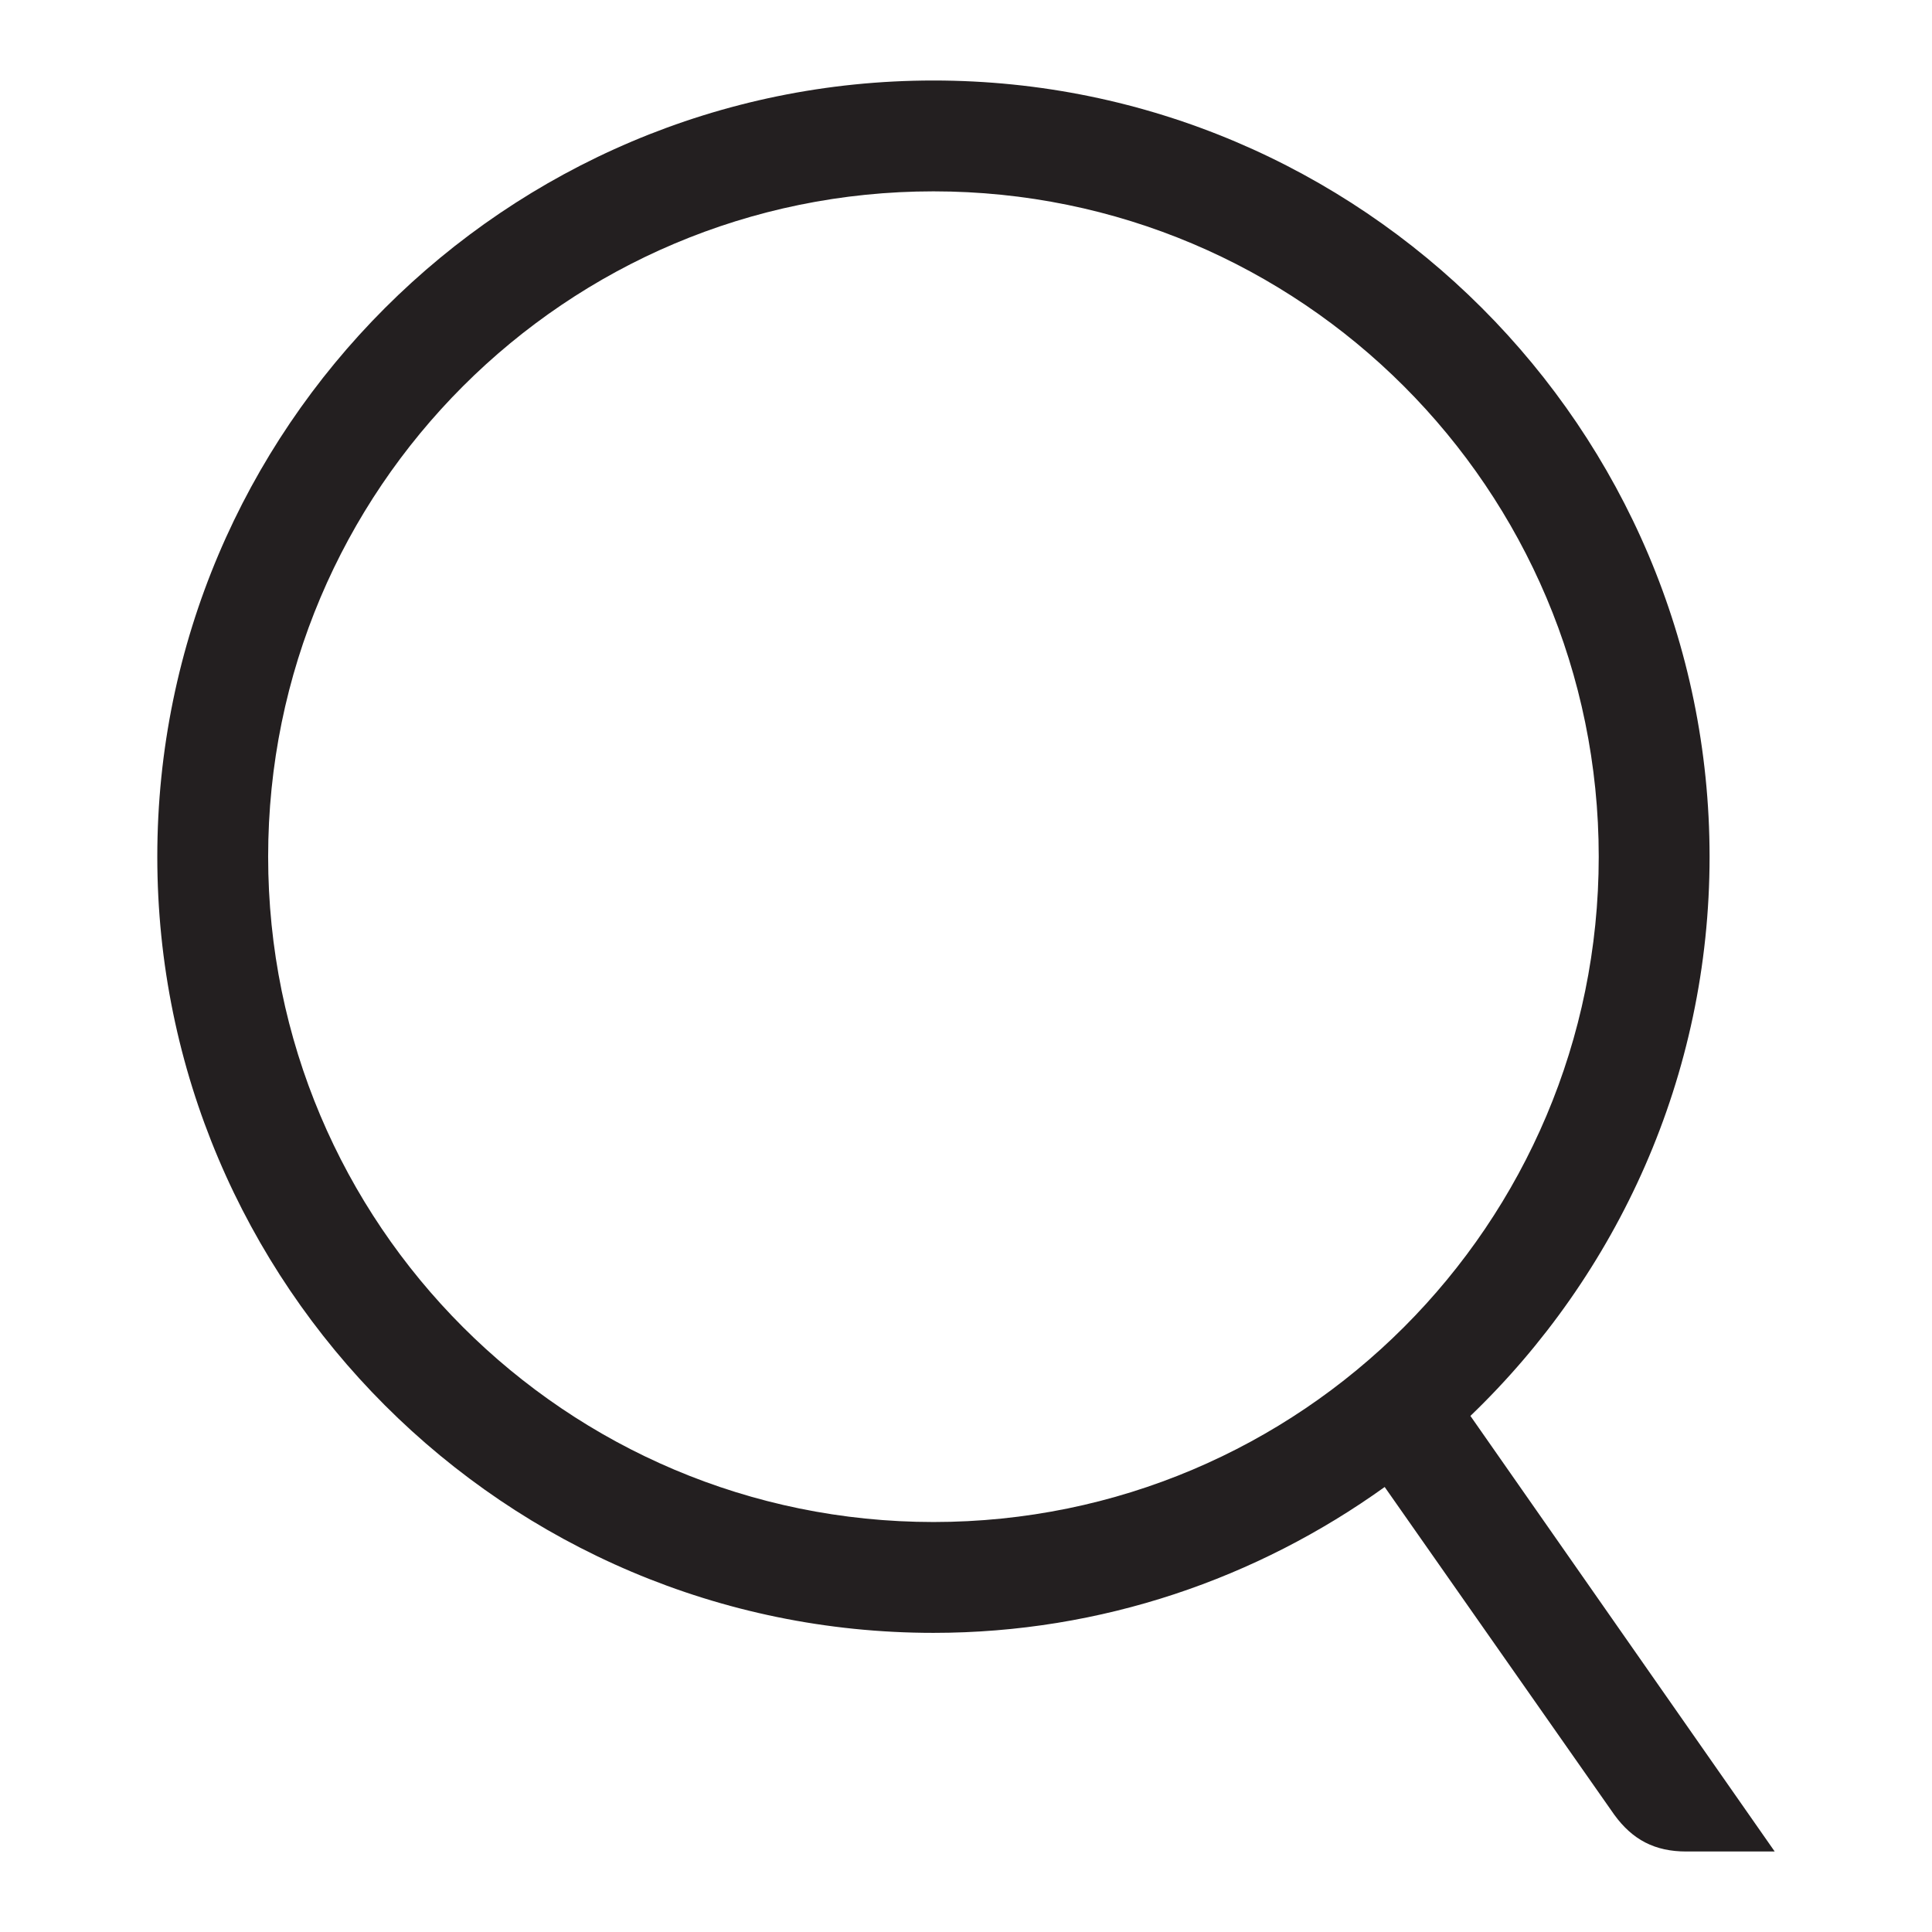 <?xml version="1.0" encoding="iso-8859-1"?>
<!-- Generator: Adobe Illustrator 16.0.0, SVG Export Plug-In . SVG Version: 6.00 Build 0)  -->
<!DOCTYPE svg PUBLIC "-//W3C//DTD SVG 1.1//EN" "http://www.w3.org/Graphics/SVG/1.1/DTD/svg11.dtd">
<svg version="1.1" id="Layer" xmlns="http://www.w3.org/2000/svg" xmlns:xlink="http://www.w3.org/1999/xlink" x="0px" y="0px"
	 width="24px" height="24px" viewBox="0 0 24 24" style="enable-background:new 0 0 24 24;" xml:space="preserve">
<path style="fill:#231F20;" d="M18.266,17.589c1.827-1.755,2.971-4.221,2.971-6.947C21.236,5.324,16.912,1,11.596,1
	s-9.642,4.324-9.642,9.642c0,5.318,4.325,9.642,9.642,9.642c2.091,0,4.024-0.678,5.605-1.812l2.852,4.071
	C20.28,22.855,20.557,23,20.948,23h1.098L18.266,17.589z M3.331,10.642c0-4.565,3.7-8.265,8.265-8.265
	c4.563,0,8.264,3.699,8.264,8.265c0,4.566-3.7,8.265-8.264,8.265C7.031,18.906,3.331,15.208,3.331,10.642z"/>
</svg>
